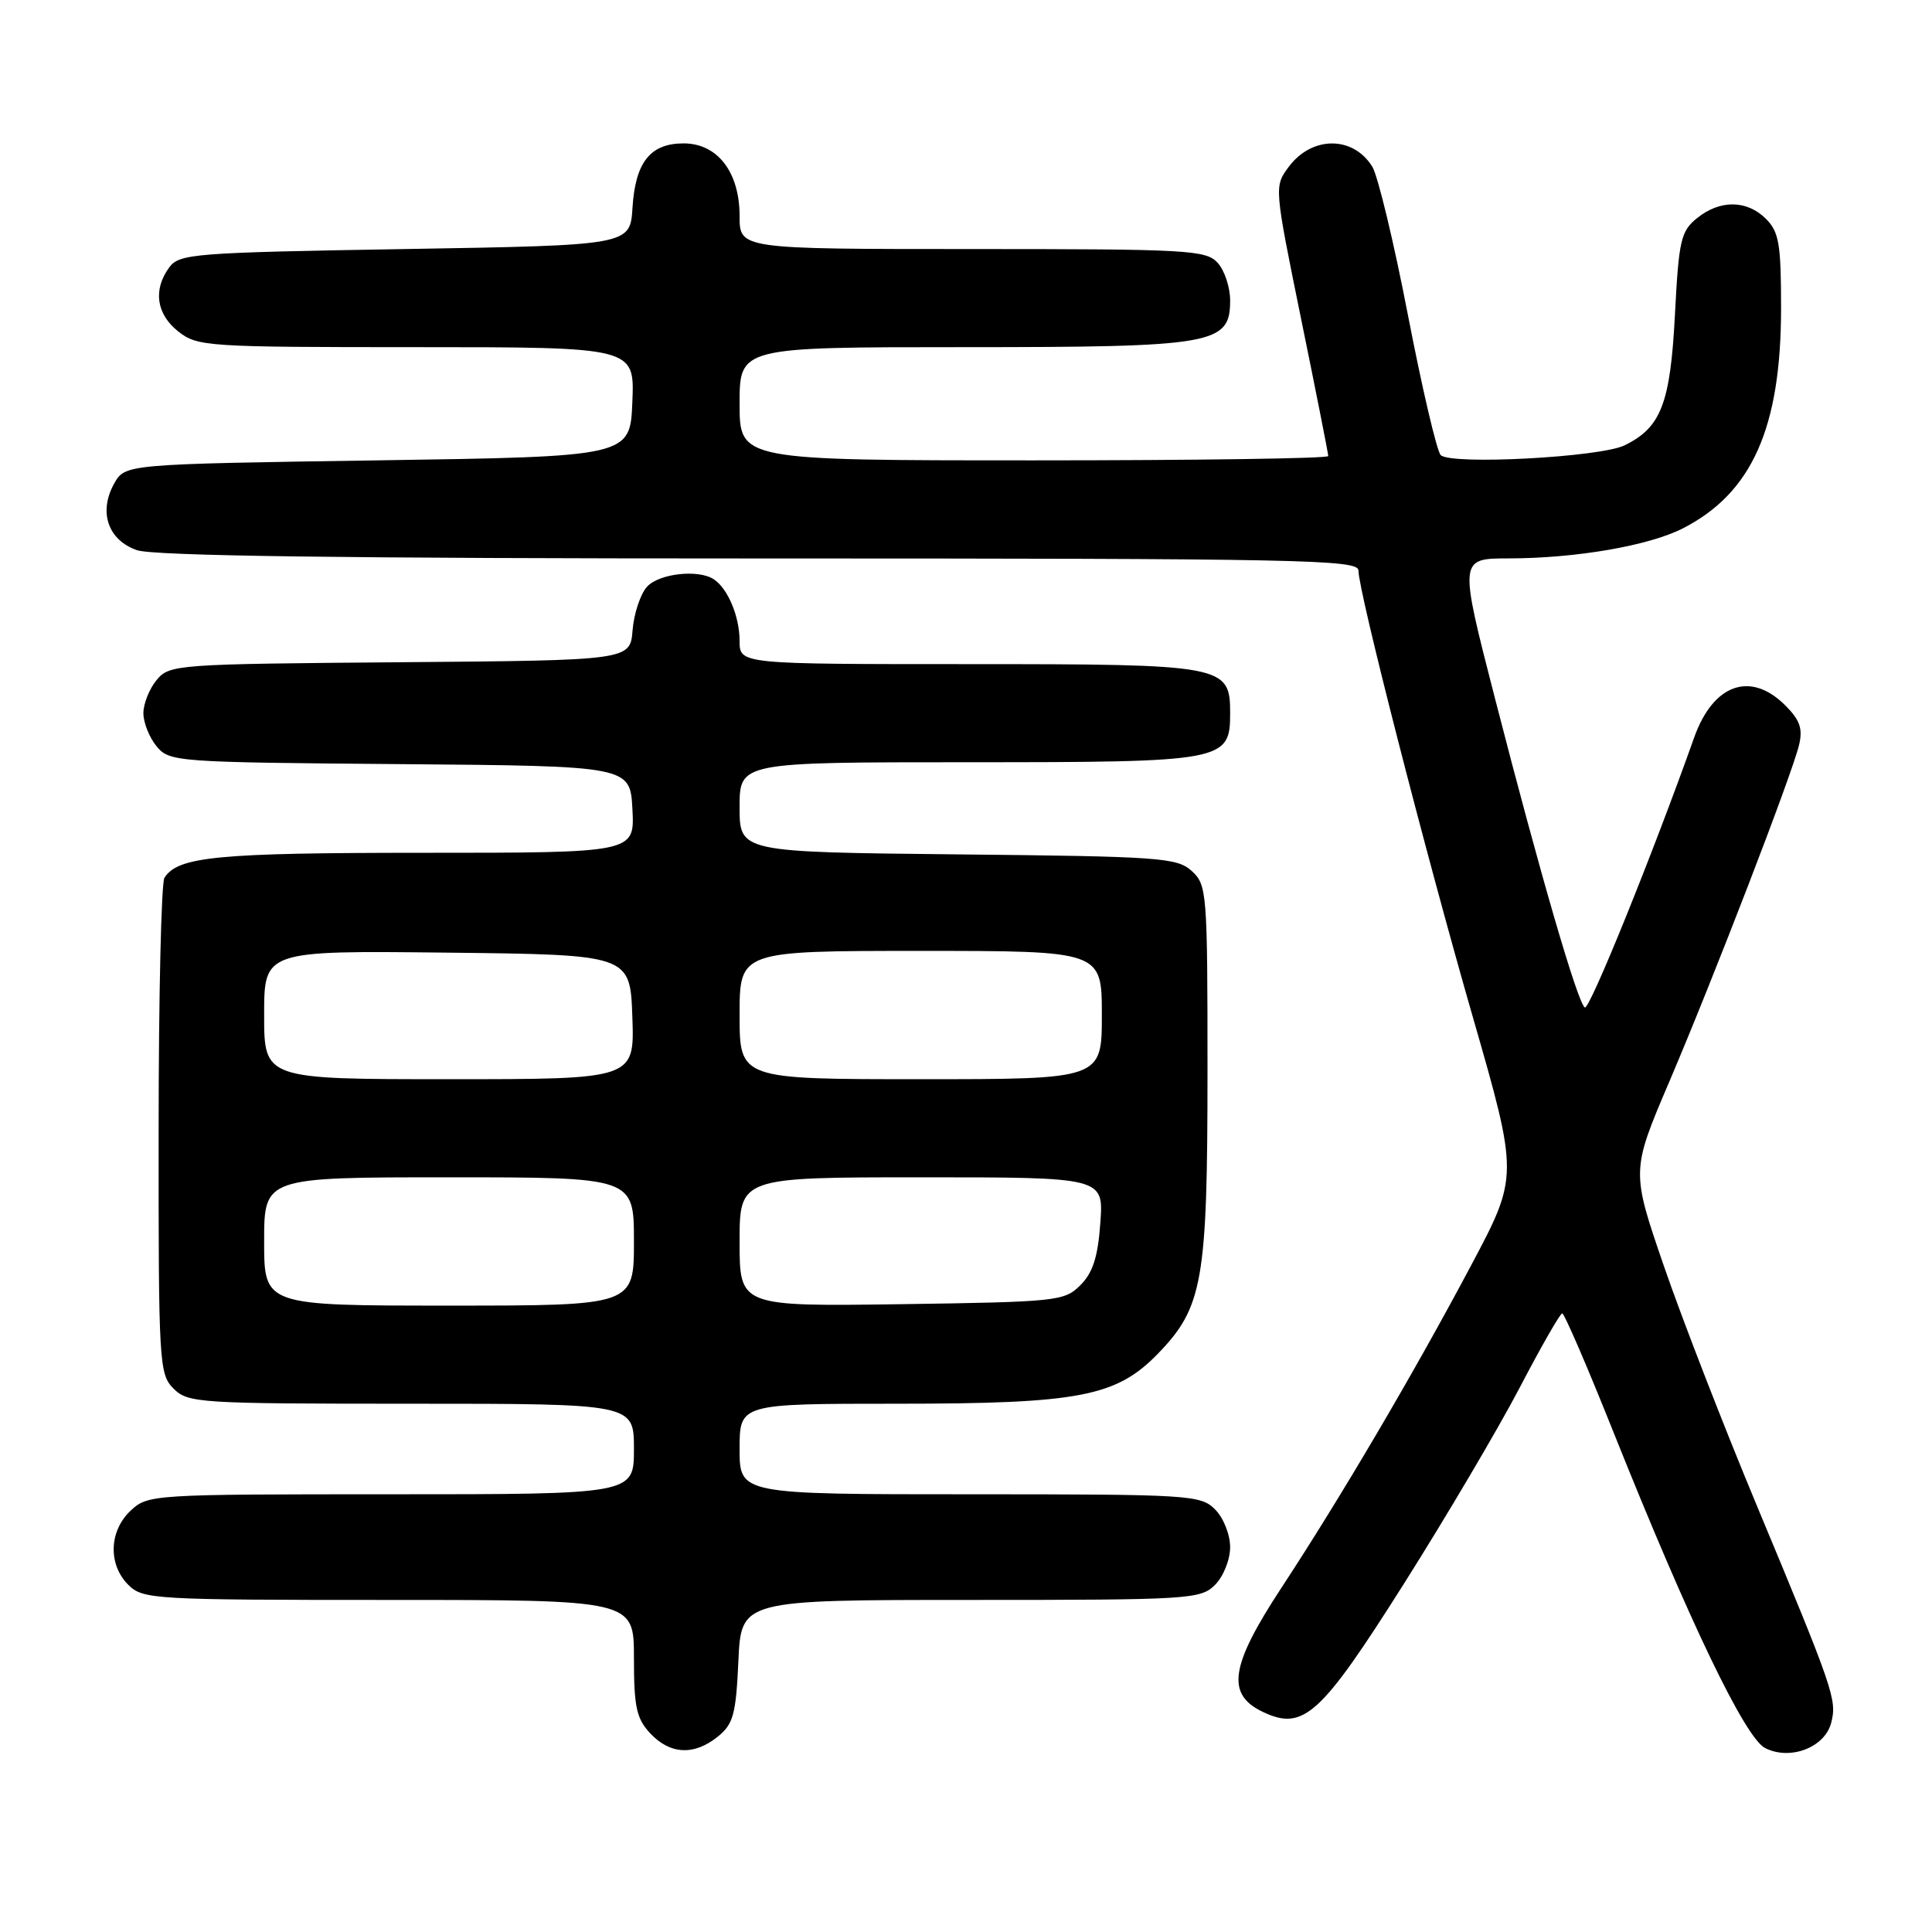 <?xml version="1.0" encoding="UTF-8" standalone="no"?>
<!DOCTYPE svg PUBLIC "-//W3C//DTD SVG 1.1//EN" "http://www.w3.org/Graphics/SVG/1.1/DTD/svg11.dtd" >
<svg xmlns="http://www.w3.org/2000/svg" xmlns:xlink="http://www.w3.org/1999/xlink" version="1.1" viewBox="0 0 256 256">
 <g >
 <path fill="currentColor"
d=" M 242.65 228.25 C 243.42 225.21 242.98 223.95 232.79 199.50 C 228.43 189.05 222.90 174.80 220.50 167.83 C 216.14 155.16 216.14 155.16 221.19 143.33 C 227.10 129.48 237.41 102.72 238.38 98.73 C 238.90 96.56 238.51 95.42 236.57 93.48 C 231.97 88.87 227.01 90.62 224.48 97.74 C 218.97 113.25 210.61 133.88 210.00 133.50 C 209.05 132.91 204.04 115.68 198.10 92.57 C 193.32 74.00 193.32 74.00 199.91 73.99 C 208.82 73.98 218.45 72.32 222.97 70.02 C 232.14 65.34 236.00 56.70 236.00 40.82 C 236.00 32.33 235.73 30.73 234.00 29.00 C 231.48 26.48 227.91 26.44 224.86 28.91 C 222.72 30.64 222.45 31.83 221.94 41.66 C 221.33 53.48 220.10 56.66 215.24 59.02 C 211.98 60.59 192.24 61.64 190.90 60.30 C 190.39 59.79 188.44 51.47 186.57 41.81 C 184.71 32.16 182.57 23.28 181.84 22.09 C 179.30 17.98 173.84 17.98 170.77 22.10 C 168.83 24.70 168.83 24.73 172.41 42.29 C 174.39 51.96 176.00 60.12 176.00 60.43 C 176.00 60.75 158.45 61.00 137.00 61.00 C 98.00 61.00 98.00 61.00 98.00 53.50 C 98.00 46.00 98.00 46.00 127.55 46.00 C 160.97 46.00 163.00 45.64 163.00 39.80 C 163.00 38.07 162.26 35.83 161.35 34.83 C 159.81 33.13 157.46 33.00 128.85 33.00 C 98.00 33.00 98.00 33.00 98.00 28.63 C 98.00 22.80 95.07 19.00 90.58 19.00 C 86.17 19.00 84.19 21.49 83.81 27.51 C 83.50 32.50 83.50 32.50 53.67 33.00 C 25.61 33.47 23.75 33.62 22.42 35.44 C 20.25 38.40 20.72 41.63 23.63 43.93 C 26.16 45.92 27.45 46.00 55.18 46.00 C 84.09 46.00 84.09 46.00 83.79 53.25 C 83.50 60.50 83.50 60.50 50.04 61.00 C 16.58 61.50 16.58 61.50 15.13 64.07 C 13.03 67.83 14.30 71.56 18.14 72.90 C 20.34 73.66 45.52 74.00 100.65 74.00 C 172.51 74.00 180.00 74.15 180.00 75.59 C 180.00 78.32 188.76 112.54 195.13 134.67 C 201.22 155.83 201.22 155.83 194.93 167.67 C 187.30 182.03 177.65 198.43 169.77 210.43 C 163.00 220.75 162.44 224.50 167.32 226.83 C 172.71 229.40 174.97 227.35 186.06 209.80 C 191.61 201.02 198.48 189.38 201.33 183.94 C 204.17 178.50 206.72 174.04 207.00 174.03 C 207.28 174.02 210.33 181.10 213.79 189.76 C 223.84 214.90 231.24 230.31 233.91 231.64 C 237.25 233.31 241.83 231.53 242.65 228.25 Z  M 95.13 230.10 C 97.17 228.44 97.52 227.15 97.84 220.10 C 98.21 212.00 98.21 212.00 128.61 212.00 C 157.67 212.00 159.09 211.91 161.00 210.00 C 162.11 208.89 163.00 206.67 163.00 205.00 C 163.00 203.33 162.11 201.11 161.00 200.00 C 159.09 198.09 157.67 198.00 128.50 198.00 C 98.00 198.00 98.00 198.00 98.00 192.00 C 98.00 186.00 98.00 186.00 118.82 186.00 C 143.00 186.00 147.90 185.06 153.42 179.38 C 159.38 173.24 160.00 169.73 160.00 141.98 C 160.00 118.18 159.93 117.24 157.90 115.40 C 155.95 113.64 153.68 113.48 126.90 113.21 C 98.00 112.91 98.00 112.91 98.00 106.96 C 98.00 101.00 98.00 101.00 128.28 101.00 C 162.29 101.00 163.00 100.87 163.00 94.50 C 163.00 88.13 162.29 88.00 128.28 88.00 C 98.00 88.00 98.00 88.00 98.00 84.93 C 98.00 81.71 96.46 78.01 94.60 76.77 C 92.56 75.40 87.32 75.99 85.73 77.75 C 84.86 78.71 84.00 81.30 83.82 83.50 C 83.50 87.50 83.50 87.50 53.00 87.75 C 23.32 87.99 22.45 88.05 20.75 90.11 C 19.79 91.27 19.00 93.25 19.00 94.50 C 19.00 95.75 19.79 97.73 20.75 98.89 C 22.45 100.95 23.32 101.01 53.00 101.25 C 83.50 101.50 83.50 101.50 83.80 107.25 C 84.10 113.00 84.10 113.00 56.12 113.00 C 28.79 113.00 23.57 113.50 21.79 116.31 C 21.37 116.97 21.02 132.01 21.02 149.75 C 21.00 180.68 21.08 182.08 23.00 184.00 C 24.91 185.91 26.33 186.00 54.50 186.00 C 84.00 186.00 84.00 186.00 84.00 192.00 C 84.00 198.00 84.00 198.00 51.81 198.00 C 20.15 198.00 19.59 198.03 17.31 200.17 C 14.44 202.87 14.30 207.30 17.00 210.00 C 18.92 211.92 20.33 212.00 51.50 212.00 C 84.00 212.00 84.00 212.00 84.00 219.69 C 84.00 226.20 84.33 227.72 86.17 229.69 C 88.82 232.50 91.98 232.64 95.13 230.10 Z  M 35.00 164.50 C 35.00 156.00 35.00 156.00 59.50 156.00 C 84.00 156.00 84.00 156.00 84.00 164.50 C 84.00 173.00 84.00 173.00 59.50 173.00 C 35.00 173.00 35.00 173.00 35.00 164.50 Z  M 98.00 164.56 C 98.00 156.00 98.00 156.00 122.12 156.00 C 146.24 156.00 146.24 156.00 145.80 162.04 C 145.48 166.55 144.81 168.64 143.16 170.29 C 141.04 172.41 140.09 172.51 119.47 172.81 C 98.00 173.11 98.00 173.11 98.00 164.56 Z  M 35.00 134.48 C 35.00 125.96 35.00 125.96 59.25 126.23 C 83.50 126.50 83.50 126.50 83.79 134.75 C 84.08 143.00 84.08 143.00 59.54 143.00 C 35.00 143.00 35.00 143.00 35.00 134.48 Z  M 98.00 134.50 C 98.00 126.00 98.00 126.00 122.00 126.00 C 146.00 126.00 146.00 126.00 146.00 134.50 C 146.00 143.00 146.00 143.00 122.00 143.00 C 98.00 143.00 98.00 143.00 98.00 134.50 Z "/>
</g>
</svg>